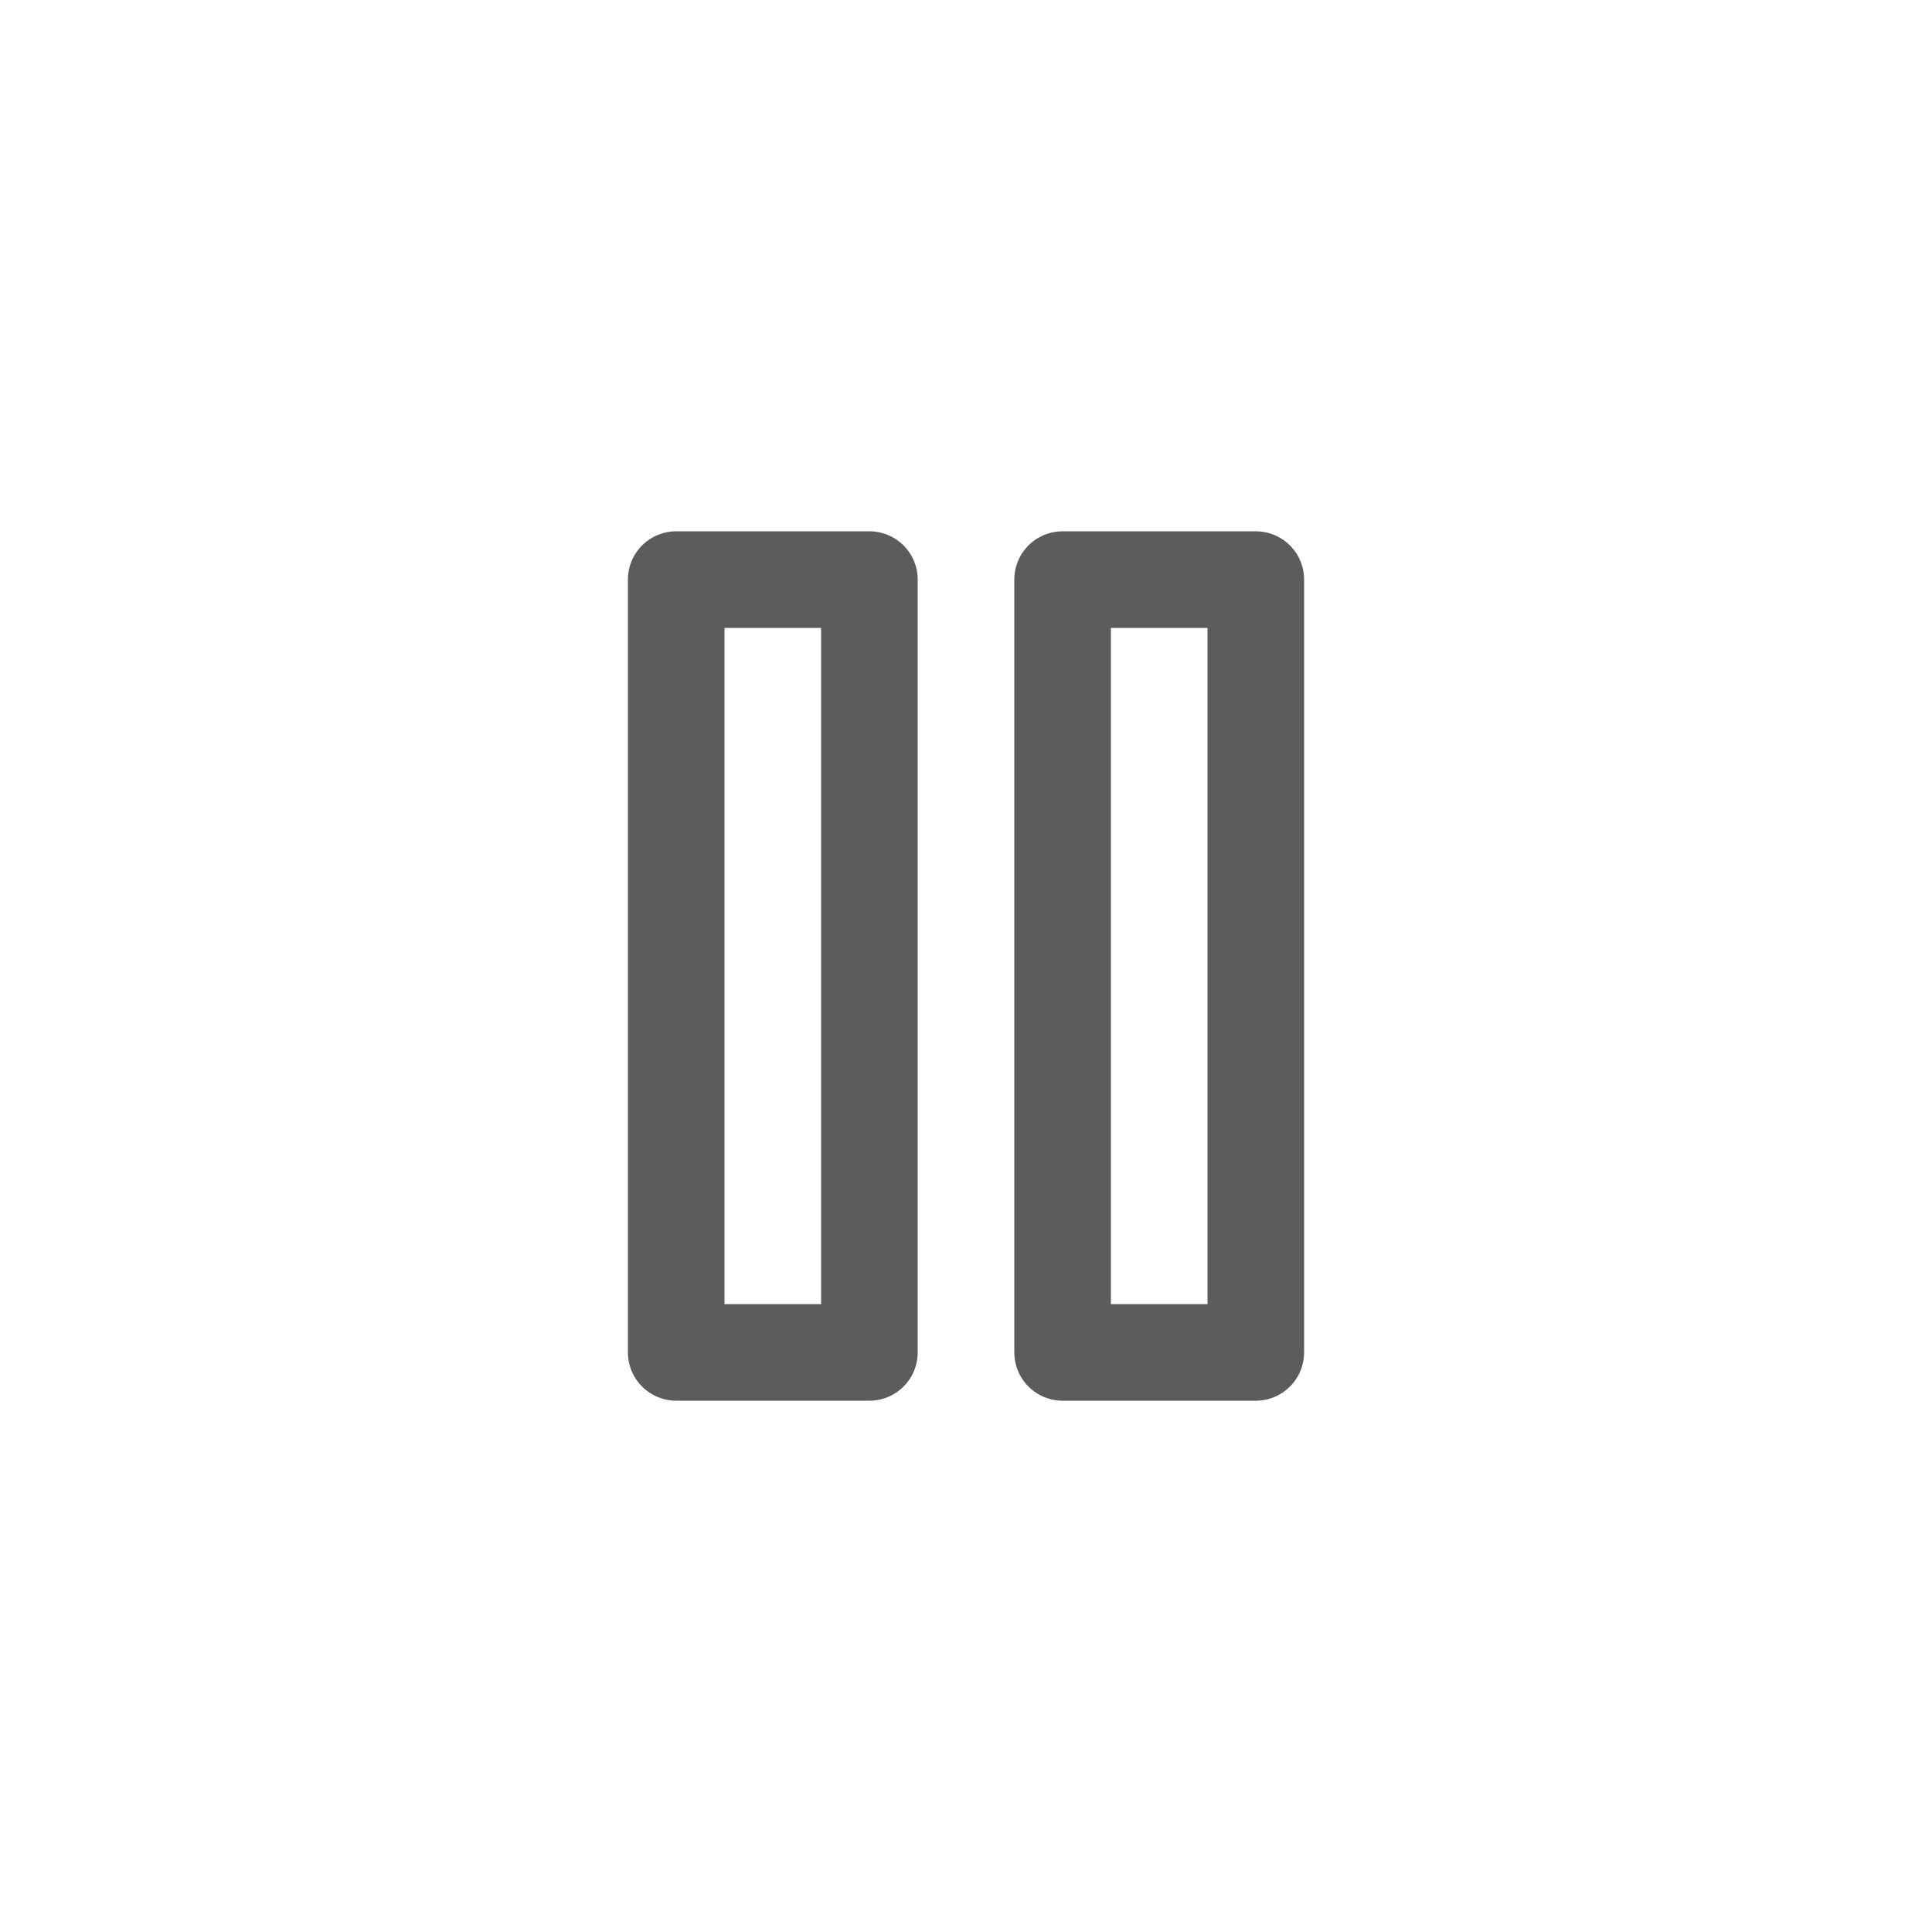 <svg width="40" height="40" viewBox="0 0 40 40" fill="none" xmlns="http://www.w3.org/2000/svg">
<path d="M18 12H14V28H18V12Z" stroke="#5C5C5C" stroke-width="2" stroke-linecap="round" stroke-linejoin="round"/>
<path d="M26 12H22V28H26V12Z" stroke="#5C5C5C" stroke-width="2" stroke-linecap="round" stroke-linejoin="round"/>
</svg>
